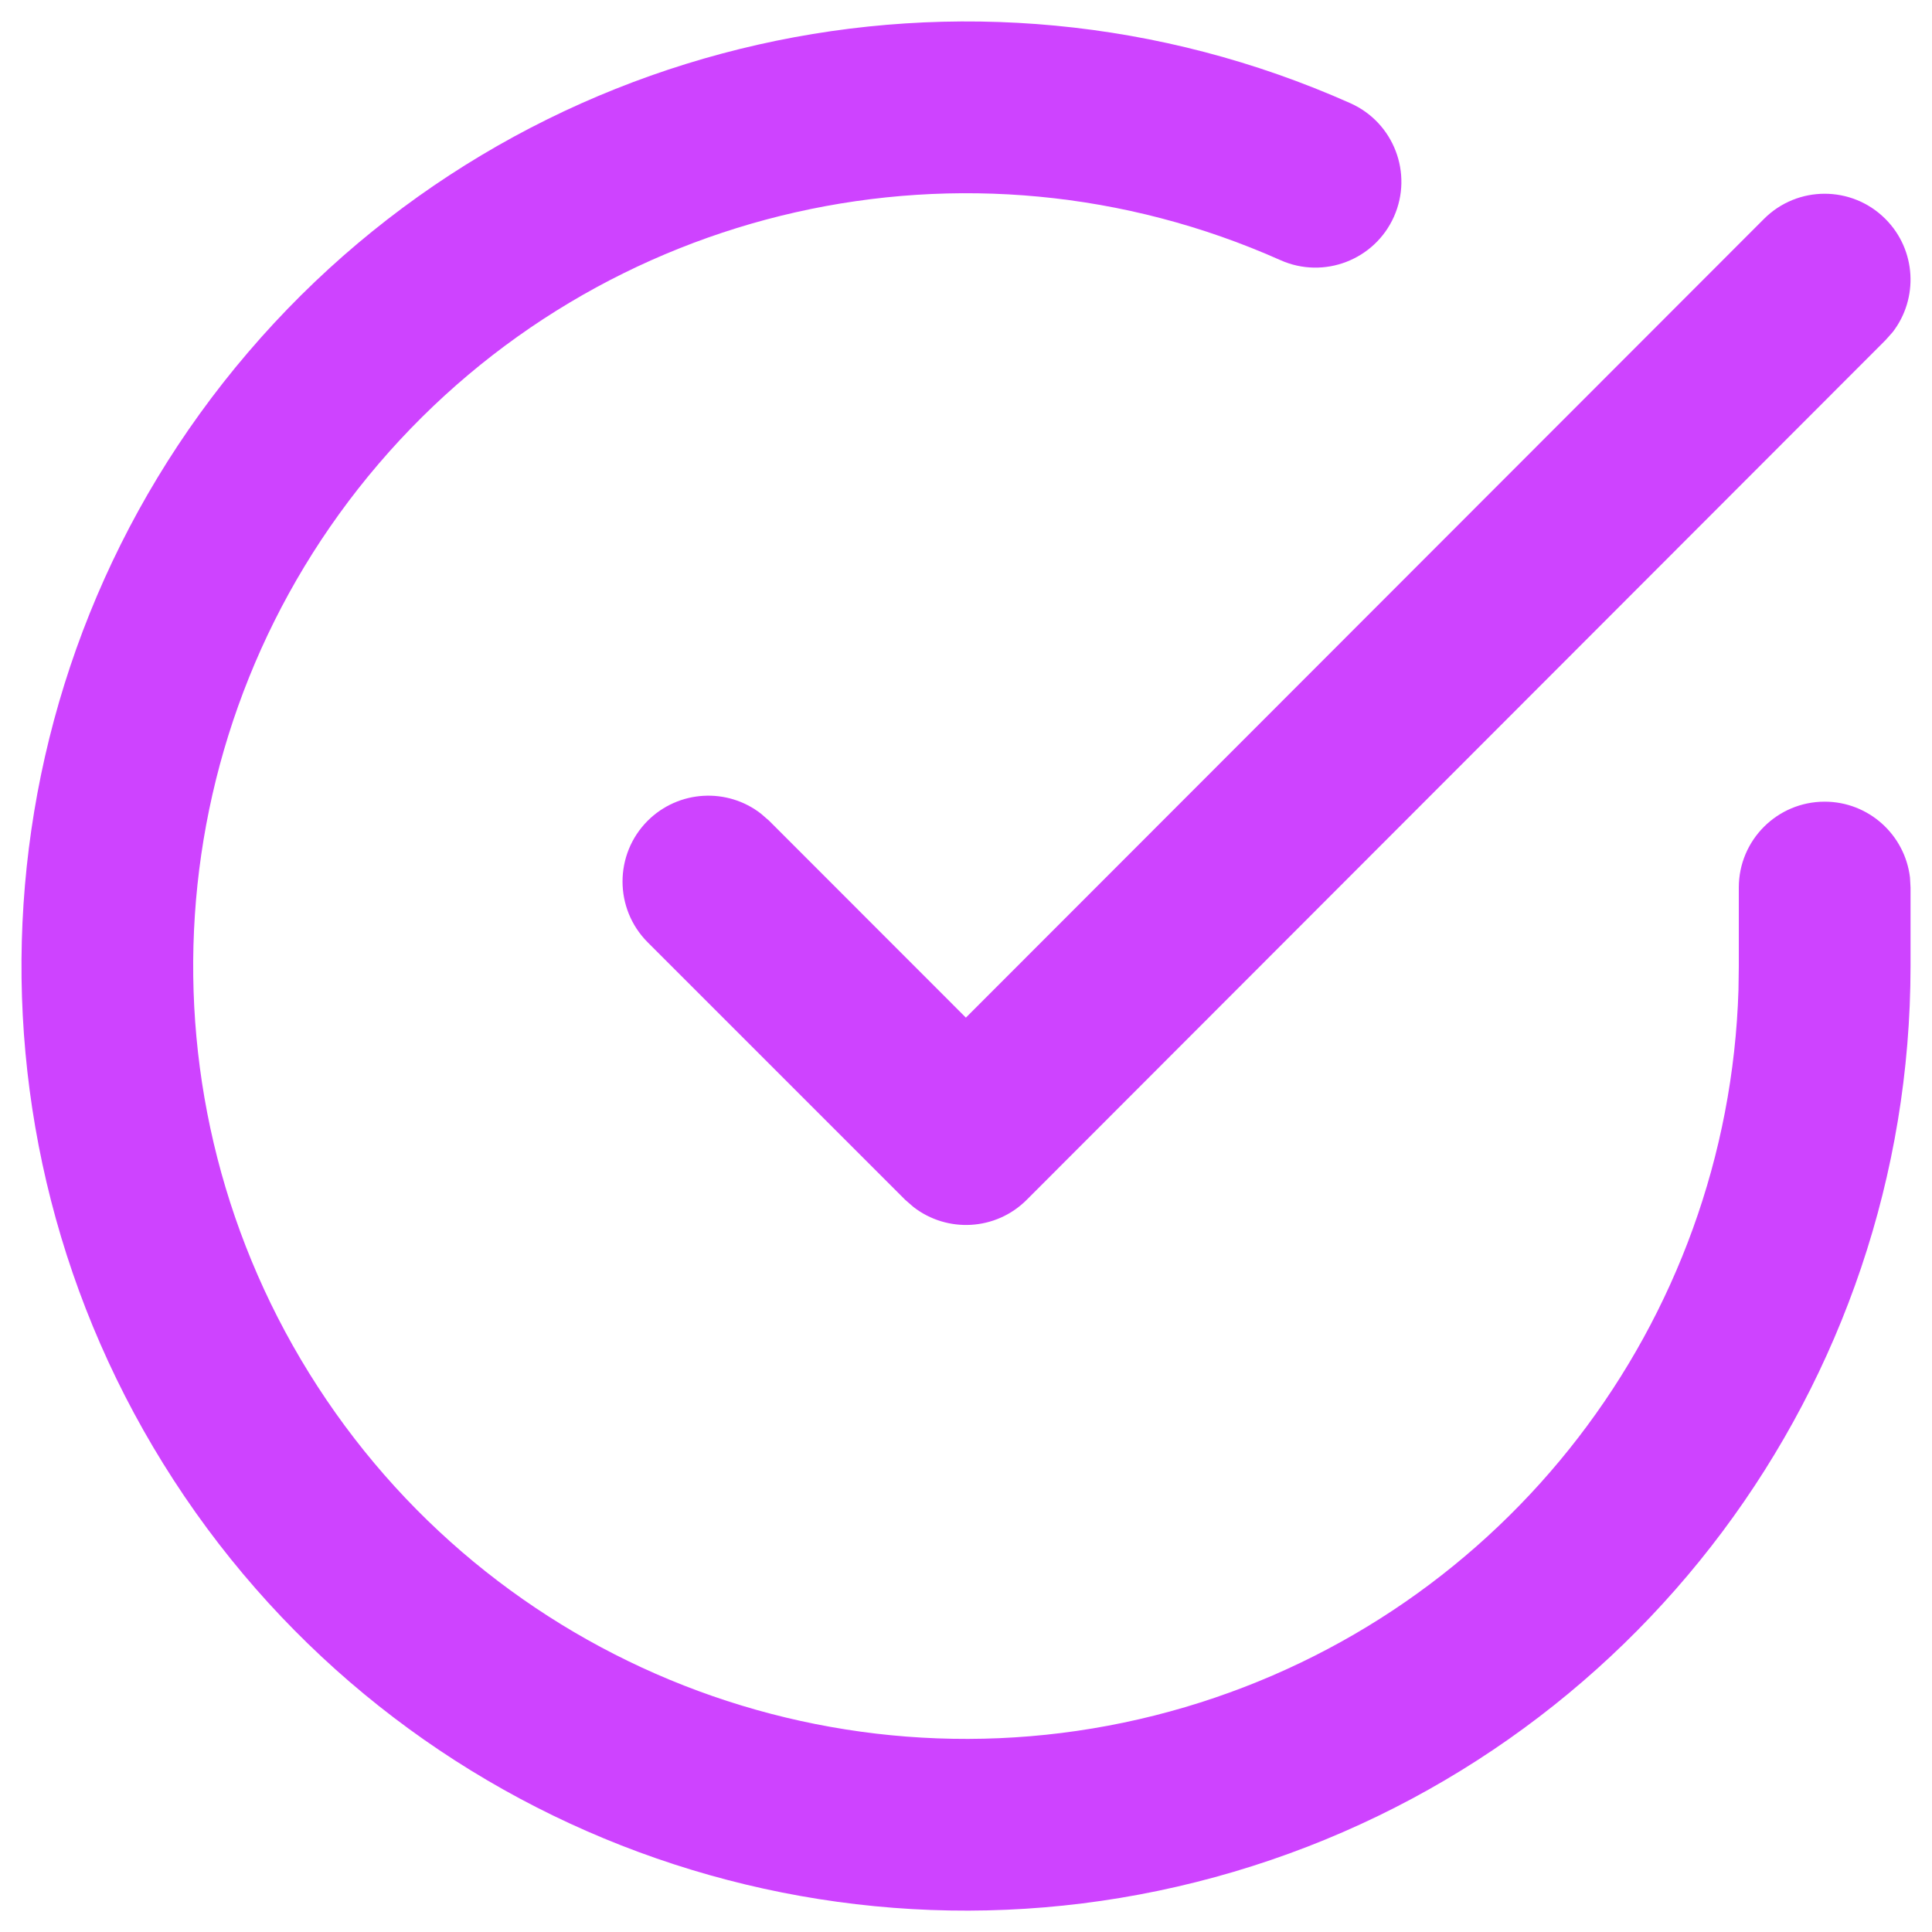 <?xml version="1.0" encoding="UTF-8"?>
<svg width="18px" height="18px" viewBox="0 0 18 18" version="1.1" xmlns="http://www.w3.org/2000/svg" xmlns:xlink="http://www.w3.org/1999/xlink">
    <title>Icons/icon-check-circle Copy 18</title>
    <g id="Homepage" stroke="none" stroke-width="1" fill="none" fill-rule="evenodd">
        <g id="Home-ALT---Desktop" transform="translate(-966, -8178)" fill="#CE43FF" fill-rule="nonzero">
            <g id="Generic-Content" transform="translate(0, 7941)">
                <g id="Icons/icon-check-circle-Copy-18" transform="translate(966.2, 237.2)">
                    <path d="M2.111,3.083 C4.643,0.12 8.822,-0.824 12.382,0.762 C12.785,0.942 12.967,1.415 12.787,1.819 C12.607,2.222 12.134,2.404 11.73,2.224 C8.818,0.926 5.399,1.699 3.327,4.122 C1.255,6.546 1.024,10.044 2.76,12.719 C4.495,15.394 7.784,16.609 10.842,15.705 C13.83,14.821 15.902,12.12 15.997,9.022 L16,8.805 L16,8.069 C16,7.627 16.358,7.269 16.8,7.269 C17.21,7.269 17.548,7.578 17.595,7.976 L17.6,8.069 L17.6,8.805 C17.598,12.703 15.032,16.134 11.295,17.239 C7.558,18.344 3.539,16.86 1.418,13.59 C-0.703,10.321 -0.422,6.045 2.111,3.083 Z" id="Path"></path>
                    <path d="M16.234,1.84 C16.546,1.527 17.053,1.527 17.365,1.839 C17.654,2.127 17.676,2.581 17.433,2.895 L17.366,2.97 L9.366,10.978 C9.078,11.267 8.624,11.289 8.31,11.045 L8.234,10.979 L5.834,8.579 C5.522,8.266 5.522,7.76 5.834,7.447 C6.123,7.159 6.577,7.137 6.89,7.381 L6.966,7.447 L8.799,9.281 L16.234,1.84 Z" id="Path"></path>
                </g>
            </g>
        </g>
    </g>
</svg>